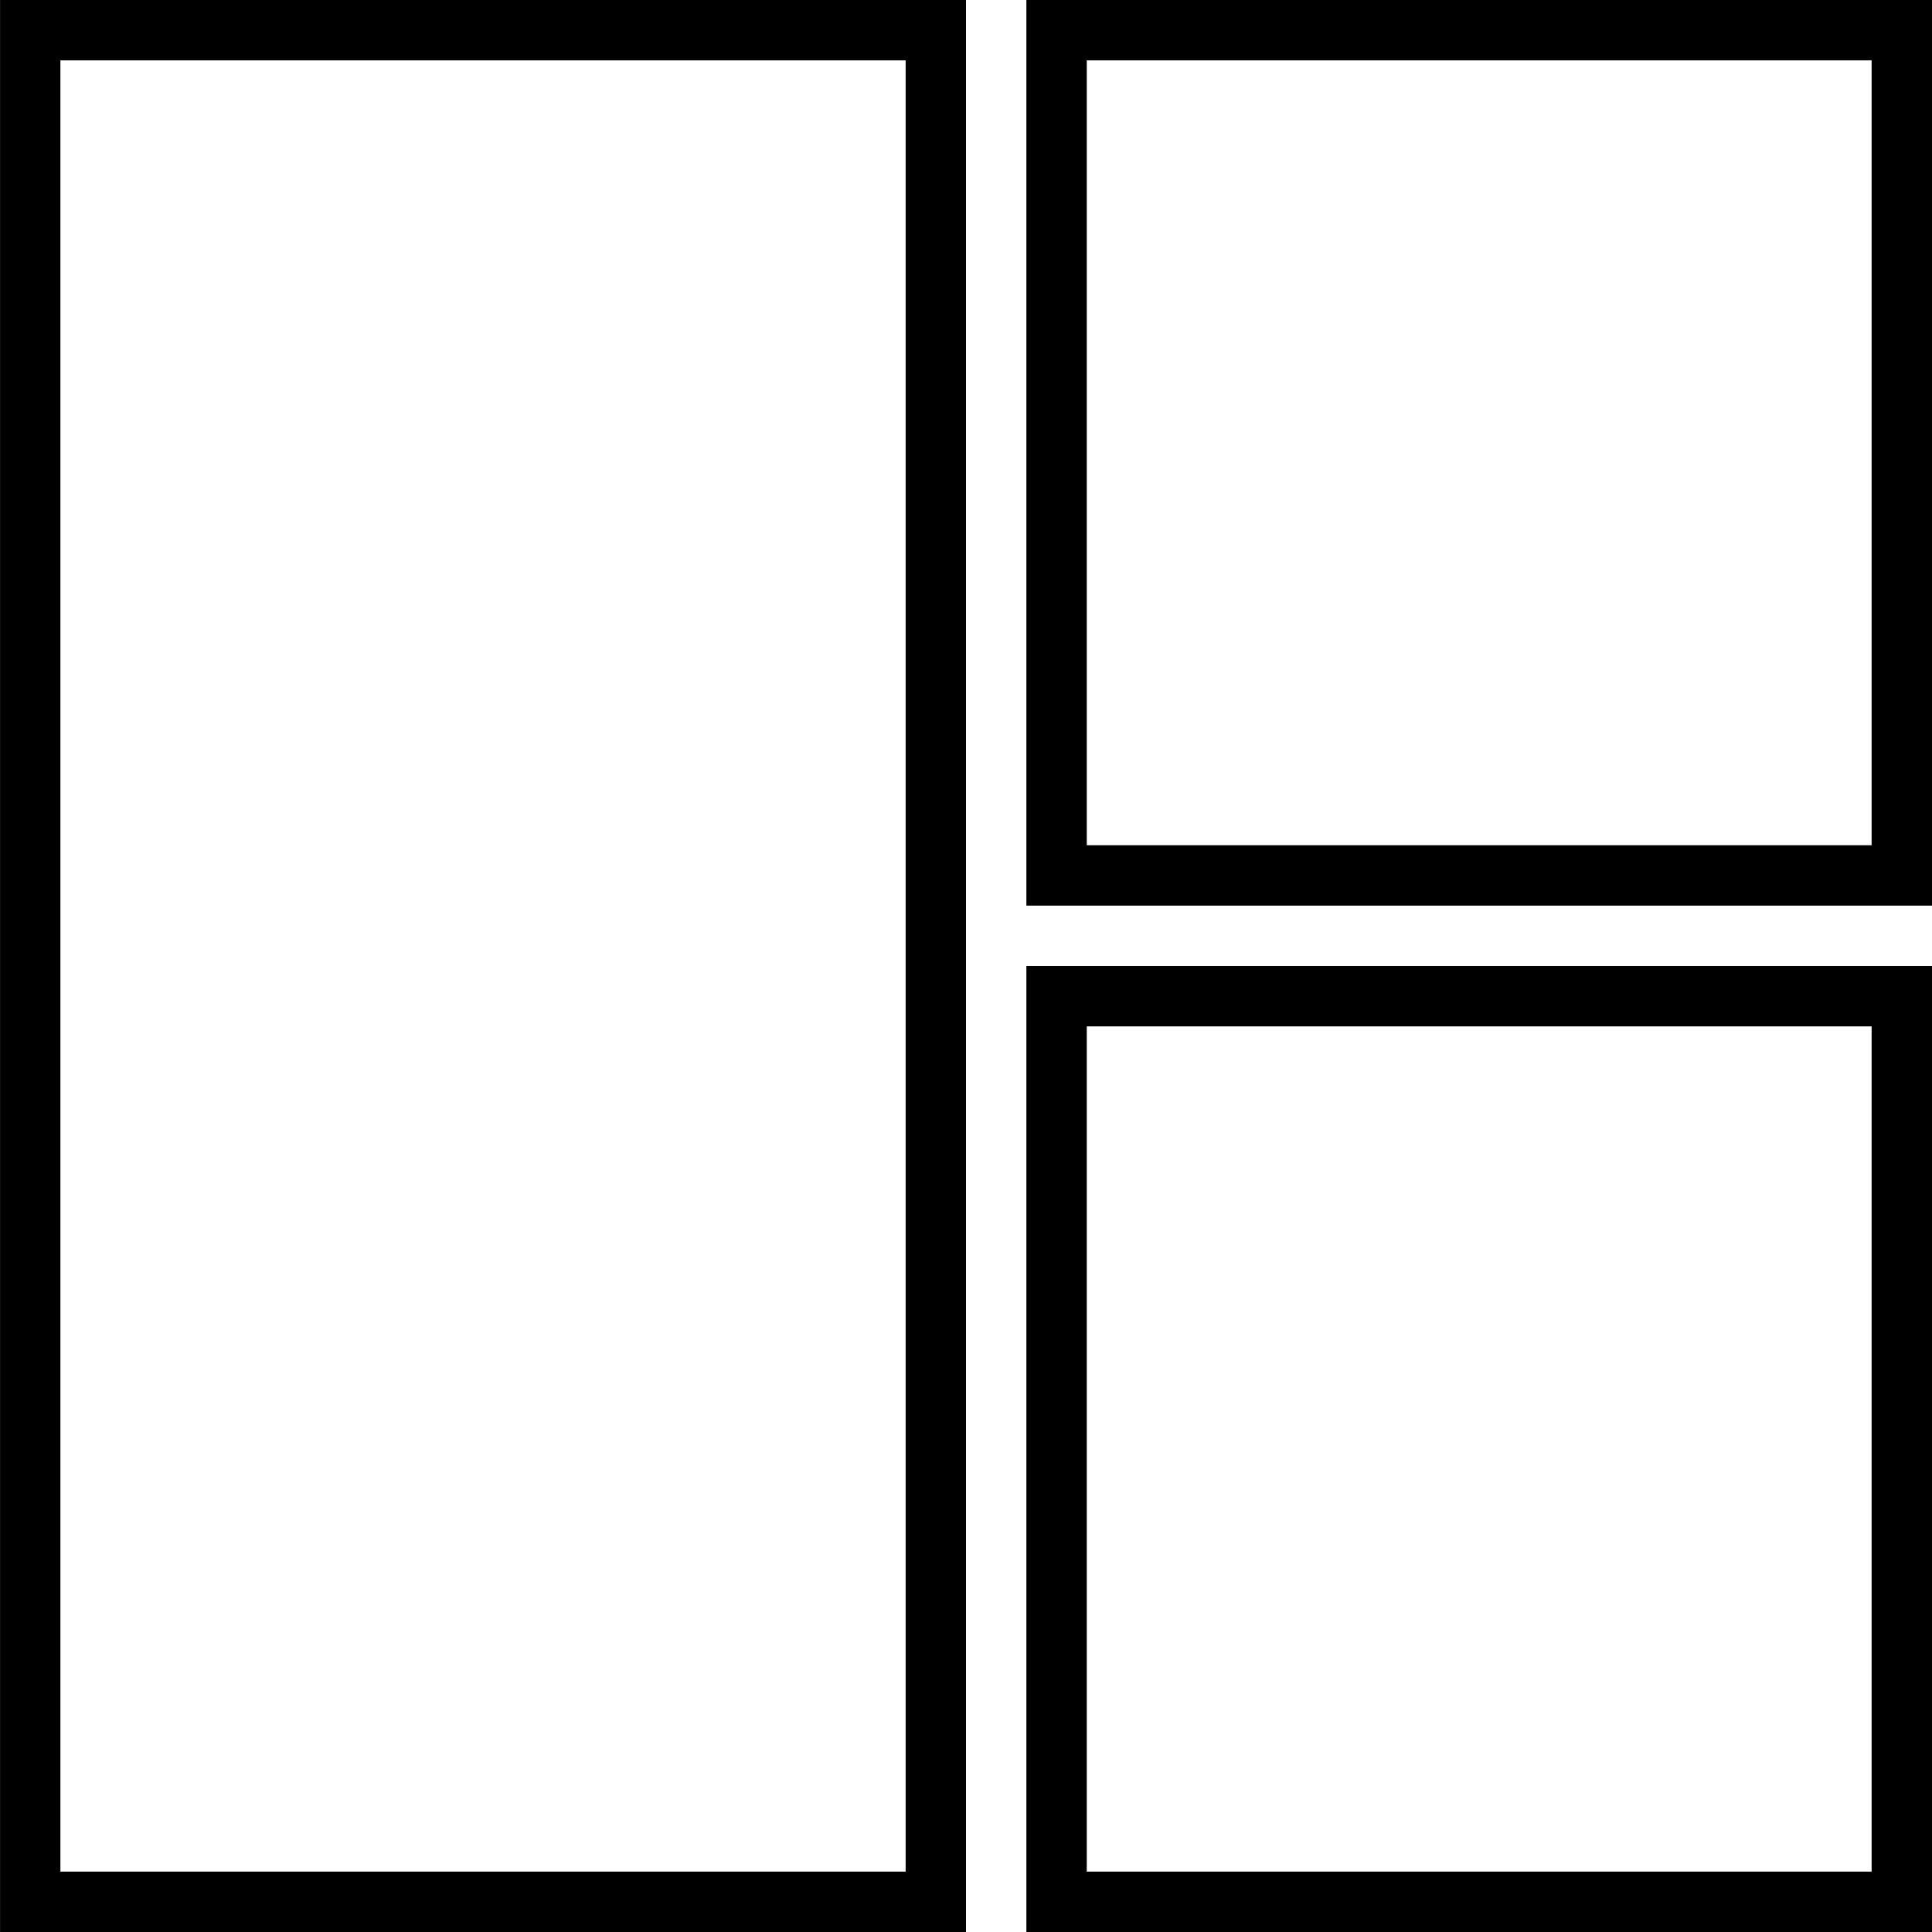 <?xml version="1.0" standalone="no"?><!DOCTYPE svg PUBLIC "-//W3C//DTD SVG 1.1//EN" "http://www.w3.org/Graphics/SVG/1.1/DTD/svg11.dtd"><svg t="1515813246595" class="icon" style="" viewBox="0 0 1024 1024" version="1.1" xmlns="http://www.w3.org/2000/svg" p-id="22299" xmlns:xlink="http://www.w3.org/1999/xlink" width="200" height="200"><defs><style type="text/css"></style></defs><path d="M480.008 32.015v959.993H32.015V32.015h447.993M512.011 0.011H0.023V1024h511.989V0.011zM991.996 31.992v416.012h-415.989V31.992h415.989M1024 0H544.004v480.008h479.996V0zM991.996 544.015v447.993h-415.989V544.015h415.989m32.004-32.004H544.004V1024h479.996V512.011z" p-id="22300"></path></svg>